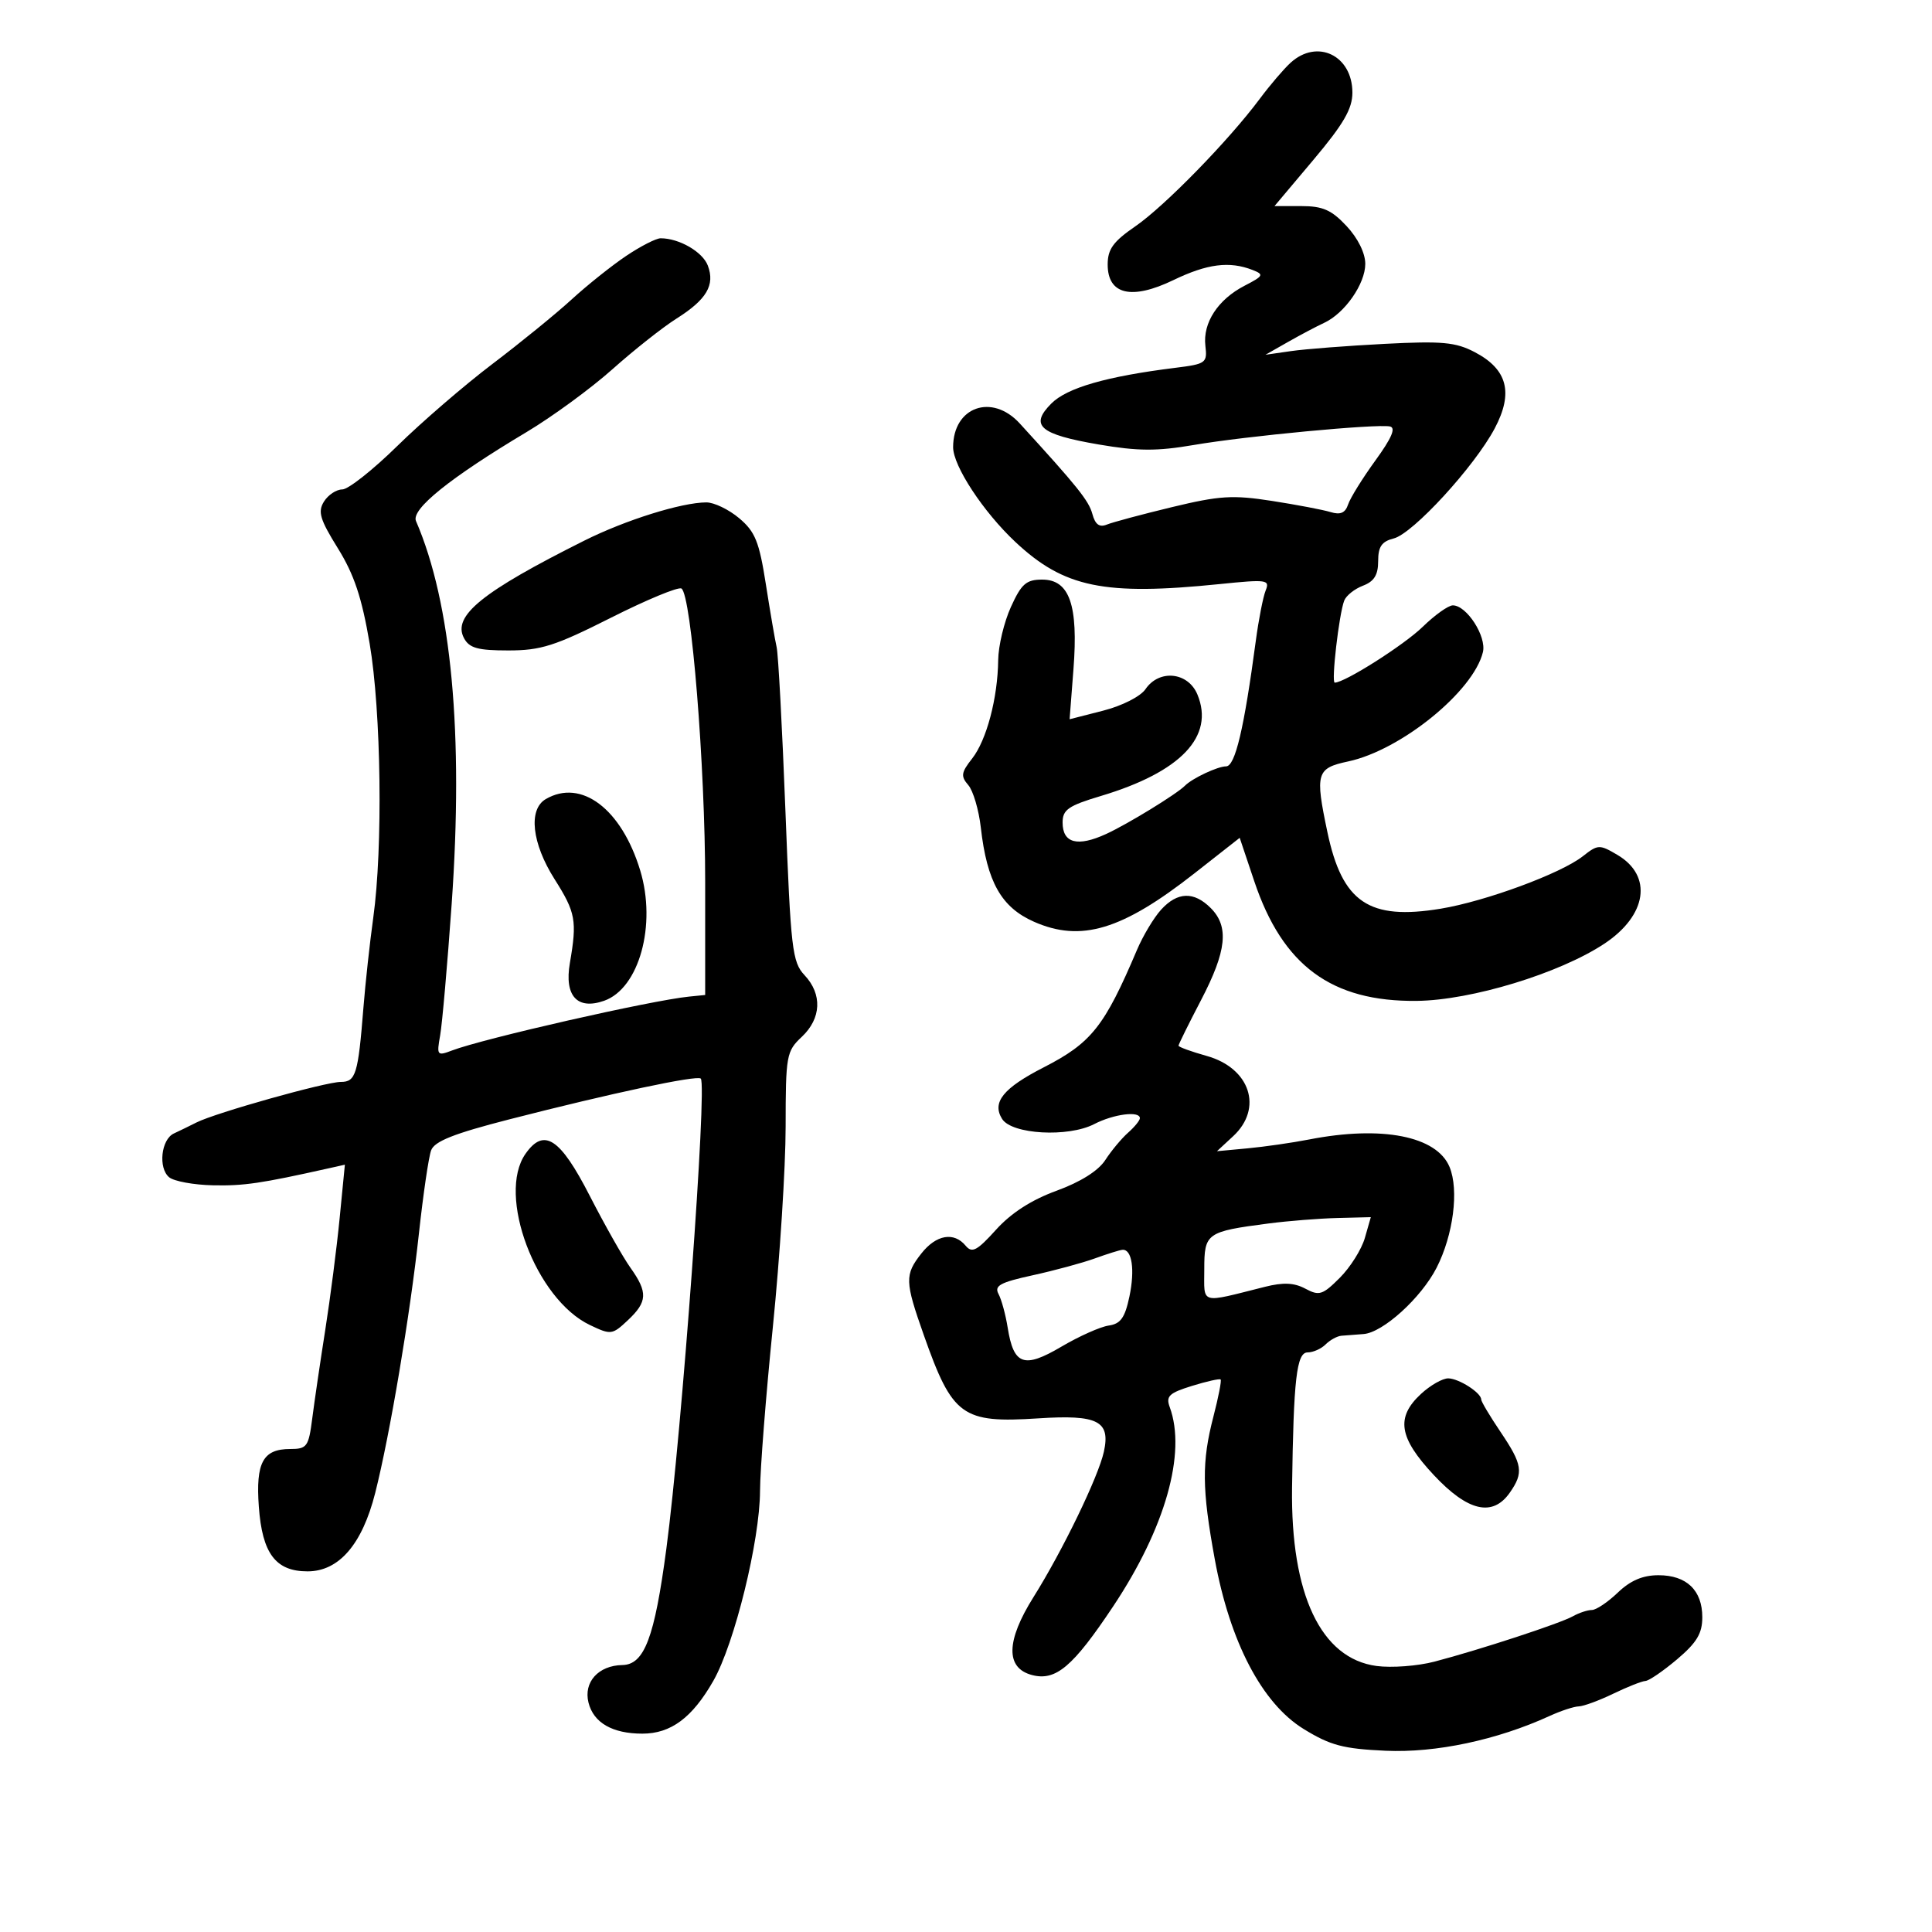 <svg xmlns="http://www.w3.org/2000/svg" width="300" height="300" viewBox="0 0 300 300" version="1.1">
	<path d="M 200.392 9.750 C 199.339 10.713, 197.189 13.231, 195.614 15.346 C 190.808 21.803, 180.851 32.006, 176.304 35.135 C 172.859 37.505, 172 38.690, 172 41.073 C 172 45.755, 175.704 46.630, 182.219 43.487 C 187.458 40.959, 190.907 40.519, 194.493 41.919 C 196.313 42.629, 196.204 42.843, 193.253 44.369 C 189.116 46.509, 186.753 50.130, 187.171 53.691 C 187.485 56.363, 187.268 56.522, 182.500 57.115 C 171.856 58.440, 165.700 60.209, 163.266 62.643 C 159.834 66.075, 161.414 67.446, 170.617 69.020 C 176.714 70.063, 179.638 70.078, 185.361 69.098 C 193.460 67.711, 213.735 65.795, 215.822 66.219 C 216.788 66.416, 216.112 68.002, 213.573 71.500 C 211.576 74.250, 209.669 77.324, 209.334 78.331 C 208.894 79.652, 208.138 79.982, 206.612 79.515 C 205.451 79.160, 201.350 78.379, 197.500 77.780 C 191.421 76.835, 189.382 76.961, 182 78.741 C 177.325 79.869, 172.768 81.090, 171.873 81.455 C 170.717 81.927, 170.066 81.451, 169.623 79.810 C 169.065 77.744, 167.311 75.557, 158.345 65.750 C 154.027 61.028, 148 63.180, 148 69.445 C 148 72.356, 152.690 79.494, 157.666 84.156 C 165.230 91.243, 171.448 92.525, 189.377 90.697 C 196.738 89.946, 197.207 90.012, 196.529 91.697 C 196.130 92.689, 195.443 96.200, 195.002 99.500 C 193.176 113.176, 191.797 119, 190.384 119 C 189.075 119, 185.150 120.846, 184 122.003 C 182.693 123.317, 175.100 127.969, 171.758 129.503 C 167.313 131.543, 165 130.933, 165 127.721 C 165 125.727, 165.884 125.114, 170.952 123.596 C 183.365 119.877, 188.628 114.345, 185.936 107.846 C 184.487 104.347, 180.007 103.882, 177.872 107.010 C 177.093 108.151, 174.249 109.596, 171.293 110.352 L 166.087 111.684 166.687 103.897 C 167.455 93.943, 166.077 90, 161.830 90 C 159.355 90, 158.604 90.657, 156.973 94.250 C 155.912 96.588, 155.023 100.300, 154.998 102.500 C 154.929 108.394, 153.198 114.933, 150.949 117.792 C 149.246 119.956, 149.163 120.532, 150.351 121.904 C 151.110 122.782, 151.988 125.750, 152.300 128.500 C 153.259 136.944, 155.479 140.882, 160.543 143.122 C 167.852 146.355, 174.247 144.426, 185.500 135.592 L 192.500 130.097 194.762 136.836 C 199.170 149.964, 206.776 155.564, 220 155.417 C 228.462 155.323, 242.153 151.150, 249.113 146.544 C 255.755 142.149, 256.666 136.006, 251.159 132.753 C 248.362 131.101, 248.130 131.110, 245.774 132.963 C 242.372 135.639, 230.676 139.954, 223.711 141.102 C 212.568 142.939, 208.420 140.133, 206.117 129.201 C 204.187 120.042, 204.409 119.288, 209.350 118.234 C 217.537 116.488, 228.793 107.354, 230.266 101.262 C 230.854 98.827, 227.749 94, 225.594 94 C 224.901 94, 222.796 95.499, 220.917 97.331 C 218.016 100.159, 208.814 106, 207.259 106 C 206.692 106, 207.918 95.378, 208.728 93.267 C 209.028 92.486, 210.336 91.442, 211.636 90.948 C 213.375 90.287, 214 89.279, 214 87.133 C 214 84.884, 214.552 84.078, 216.414 83.611 C 219.398 82.862, 228.951 72.453, 232.098 66.522 C 235.037 60.982, 234.080 57.337, 228.989 54.676 C 226.025 53.126, 223.922 52.934, 215 53.395 C 209.225 53.694, 202.700 54.197, 200.500 54.514 L 196.500 55.089 200 53.099 C 201.925 52.004, 204.453 50.668, 205.619 50.129 C 208.811 48.653, 212 44.076, 212 40.971 C 212 39.306, 210.849 36.979, 209.099 35.106 C 206.755 32.597, 205.400 32, 202.050 32 L 197.903 32 203.952 24.814 C 208.629 19.258, 210 16.894, 210 14.386 C 210 8.603, 204.532 5.965, 200.392 9.750 M 97.212 39.750 C 94.963 41.263, 91.160 44.300, 88.760 46.500 C 86.360 48.700, 80.835 53.200, 76.483 56.500 C 72.130 59.800, 65.476 65.537, 61.695 69.250 C 57.914 72.963, 54.070 76, 53.151 76 C 52.233 76, 50.952 76.848, 50.305 77.884 C 49.322 79.457, 49.677 80.651, 52.462 85.134 C 54.986 89.197, 56.185 92.789, 57.398 99.926 C 59.192 110.481, 59.471 131.642, 57.960 142.500 C 57.425 146.350, 56.736 152.650, 56.430 156.500 C 55.611 166.805, 55.247 168, 52.919 168 C 50.551 168, 33.487 172.794, 30.513 174.295 C 29.406 174.854, 27.825 175.624, 27 176.006 C 25.018 176.925, 24.537 181.371, 26.264 182.804 C 27.015 183.427, 30.075 183.989, 33.065 184.053 C 37.869 184.156, 40.520 183.767, 51.027 181.417 L 53.553 180.852 52.738 189.176 C 52.290 193.754, 51.287 201.550, 50.508 206.500 C 49.730 211.450, 48.820 217.637, 48.486 220.250 C 47.922 224.648, 47.669 225, 45.061 225 C 40.836 225, 39.694 227.100, 40.191 233.960 C 40.717 241.231, 42.803 244, 47.754 244 C 52.630 244, 56.241 239.816, 58.262 231.825 C 60.551 222.768, 63.664 204.291, 65.054 191.500 C 65.712 185.450, 66.562 179.657, 66.943 178.626 C 67.463 177.218, 70.481 176.022, 79.068 173.818 C 94.912 169.752, 108.246 166.913, 108.817 167.483 C 109.823 168.490, 105.878 222.363, 103.470 240.500 C 101.637 254.307, 100.055 258.487, 96.639 258.547 C 92.916 258.612, 90.583 261.203, 91.382 264.386 C 92.167 267.513, 95.099 269.200, 99.749 269.200 C 104.177 269.200, 107.501 266.726, 110.767 261 C 114.059 255.226, 117.990 239.234, 118.017 231.500 C 118.029 228.200, 118.927 216.725, 120.013 206 C 121.098 195.275, 121.990 181.291, 121.993 174.924 C 122 163.874, 122.113 163.242, 124.500 161 C 127.542 158.142, 127.711 154.385, 124.930 151.425 C 123.019 149.391, 122.790 147.426, 121.959 125.861 C 121.464 113.012, 120.851 101.600, 120.598 100.500 C 120.345 99.400, 119.590 94.997, 118.921 90.715 C 117.889 84.107, 117.262 82.557, 114.776 80.465 C 113.165 79.109, 110.869 78.005, 109.673 78.012 C 105.798 78.033, 97.111 80.755, 90.732 83.947 C 74.833 91.901, 70.208 95.651, 72.050 99.093 C 72.876 100.636, 74.189 101, 78.932 101 C 83.990 101, 86.177 100.303, 94.866 95.922 C 100.406 93.129, 105.332 91.087, 105.814 91.385 C 107.353 92.336, 109.500 118.909, 109.500 137 L 109.500 154.500 107 154.751 C 101.083 155.346, 75.096 161.253, 70.188 163.119 C 67.877 163.997, 67.793 163.891, 68.347 160.769 C 68.666 158.971, 69.469 149.802, 70.133 140.394 C 71.998 113.939, 70.111 93.666, 64.595 80.906 C 63.805 79.078, 69.884 74.187, 81.757 67.096 C 85.749 64.712, 91.748 60.323, 95.089 57.342 C 98.429 54.361, 102.906 50.822, 105.038 49.476 C 109.728 46.516, 111.055 44.270, 109.909 41.235 C 109.105 39.107, 105.462 37, 102.585 37 C 101.879 37, 99.461 38.237, 97.212 39.750 M 84.750 124.080 C 82 125.682, 82.579 130.945, 86.120 136.528 C 89.392 141.687, 89.624 142.963, 88.489 149.541 C 87.609 154.645, 89.629 156.868, 93.810 155.399 C 99.248 153.488, 101.978 143.615, 99.409 135.155 C 96.506 125.596, 90.255 120.873, 84.750 124.080 M 180.298 141.250 C 179.171 142.488, 177.484 145.300, 176.550 147.500 C 171.499 159.396, 169.477 161.943, 162.065 165.740 C 155.771 168.963, 153.991 171.172, 155.608 173.750 C 157.113 176.148, 165.865 176.638, 169.902 174.551 C 172.924 172.988, 177 172.461, 177 173.633 C 177 173.981, 176.175 174.993, 175.167 175.883 C 174.159 176.772, 172.568 178.683, 171.631 180.129 C 170.550 181.798, 167.788 183.538, 164.065 184.896 C 160.172 186.315, 157.014 188.349, 154.666 190.948 C 151.702 194.229, 150.938 194.631, 149.943 193.431 C 148.123 191.238, 145.364 191.721, 143.073 194.635 C 140.467 197.948, 140.496 198.954, 143.446 207.310 C 147.899 219.930, 149.388 221.013, 161.240 220.242 C 170.469 219.641, 172.454 220.650, 171.413 225.409 C 170.563 229.301, 164.998 240.797, 160.478 248 C 156.210 254.802, 156.124 259.003, 160.231 260.093 C 163.937 261.076, 166.595 258.829, 172.868 249.410 C 180.937 237.293, 184.250 225.618, 181.637 218.500 C 181.013 216.799, 181.527 216.307, 185.075 215.207 C 187.369 214.495, 189.379 214.046, 189.541 214.208 C 189.703 214.370, 189.198 216.963, 188.418 219.969 C 186.592 227.010, 186.631 231.198, 188.628 242.110 C 190.980 254.968, 195.968 264.500, 202.422 268.472 C 206.569 271.024, 208.571 271.556, 215.147 271.855 C 222.952 272.210, 232.460 270.192, 240.651 266.442 C 242.384 265.649, 244.409 264.985, 245.151 264.966 C 245.893 264.947, 248.300 264.063, 250.500 263 C 252.700 261.937, 254.950 261.046, 255.500 261.019 C 256.050 260.992, 258.262 259.479, 260.417 257.657 C 263.475 255.069, 264.333 253.637, 264.333 251.124 C 264.333 246.939, 261.893 244.600, 257.528 244.600 C 255.087 244.600, 253.174 245.418, 251.209 247.300 C 249.659 248.785, 247.847 250, 247.182 250 C 246.517 250, 245.191 250.438, 244.236 250.974 C 242.251 252.088, 229.800 256.168, 222.746 258.017 C 220.131 258.702, 216.081 259.006, 213.746 258.693 C 205.113 257.535, 200.404 247.593, 200.629 231 C 200.859 214.109, 201.332 210.002, 203.050 210.001 C 203.902 210, 205.157 209.443, 205.838 208.762 C 206.520 208.080, 207.622 207.474, 208.288 207.414 C 208.955 207.354, 210.497 207.236, 211.715 207.152 C 214.722 206.946, 220.685 201.538, 223.078 196.848 C 225.672 191.763, 226.568 184.787, 225.087 181.211 C 223.098 176.408, 214.586 174.737, 203.299 176.934 C 200.660 177.448, 196.356 178.068, 193.735 178.313 L 188.969 178.758 191.485 176.427 C 196.168 172.087, 194.116 165.852, 187.384 163.967 C 184.973 163.292, 183 162.575, 183 162.372 C 183 162.170, 184.575 158.984, 186.500 155.292 C 190.481 147.657, 190.877 143.877, 188 141 C 185.386 138.386, 182.833 138.469, 180.298 141.250 M 81.597 179.166 C 77.115 185.564, 83.199 201.743, 91.592 205.745 C 94.870 207.308, 95.070 207.283, 97.492 205.007 C 100.550 202.134, 100.620 200.680, 97.885 196.839 C 96.722 195.205, 93.883 190.186, 91.576 185.684 C 86.972 176.700, 84.469 175.065, 81.597 179.166 M 197 189.978 C 187.331 191.237, 187 191.472, 187 197.086 C 187 202.629, 186.171 202.388, 196.412 199.818 C 199.282 199.097, 200.958 199.175, 202.702 200.108 C 204.843 201.254, 205.377 201.085, 208.045 198.416 C 209.676 196.786, 211.426 194, 211.935 192.226 L 212.860 189 207.680 189.131 C 204.831 189.203, 200.025 189.584, 197 189.978 M 170 195.410 C 168.075 196.108, 163.735 197.284, 160.356 198.023 C 155.292 199.130, 154.359 199.641, 155.051 200.933 C 155.513 201.795, 156.152 204.142, 156.472 206.150 C 157.399 211.976, 158.991 212.543, 164.800 209.118 C 167.556 207.493, 170.865 206.015, 172.154 205.832 C 174.009 205.569, 174.681 204.626, 175.379 201.309 C 176.255 197.137, 175.770 193.936, 174.281 194.070 C 173.852 194.109, 171.925 194.712, 170 195.410 M 220.646 216.452 C 216.710 220.100, 217.206 223.237, 222.637 229.043 C 227.929 234.700, 231.773 235.591, 234.443 231.777 C 236.616 228.676, 236.423 227.417, 233 222.345 C 231.350 219.900, 230 217.634, 230 217.310 C 230 216.275, 226.558 214.065, 224.896 214.032 C 224.014 214.014, 222.101 215.104, 220.646 216.452" stroke="none" fill="black" fill-rule="evenodd"/>
</svg>